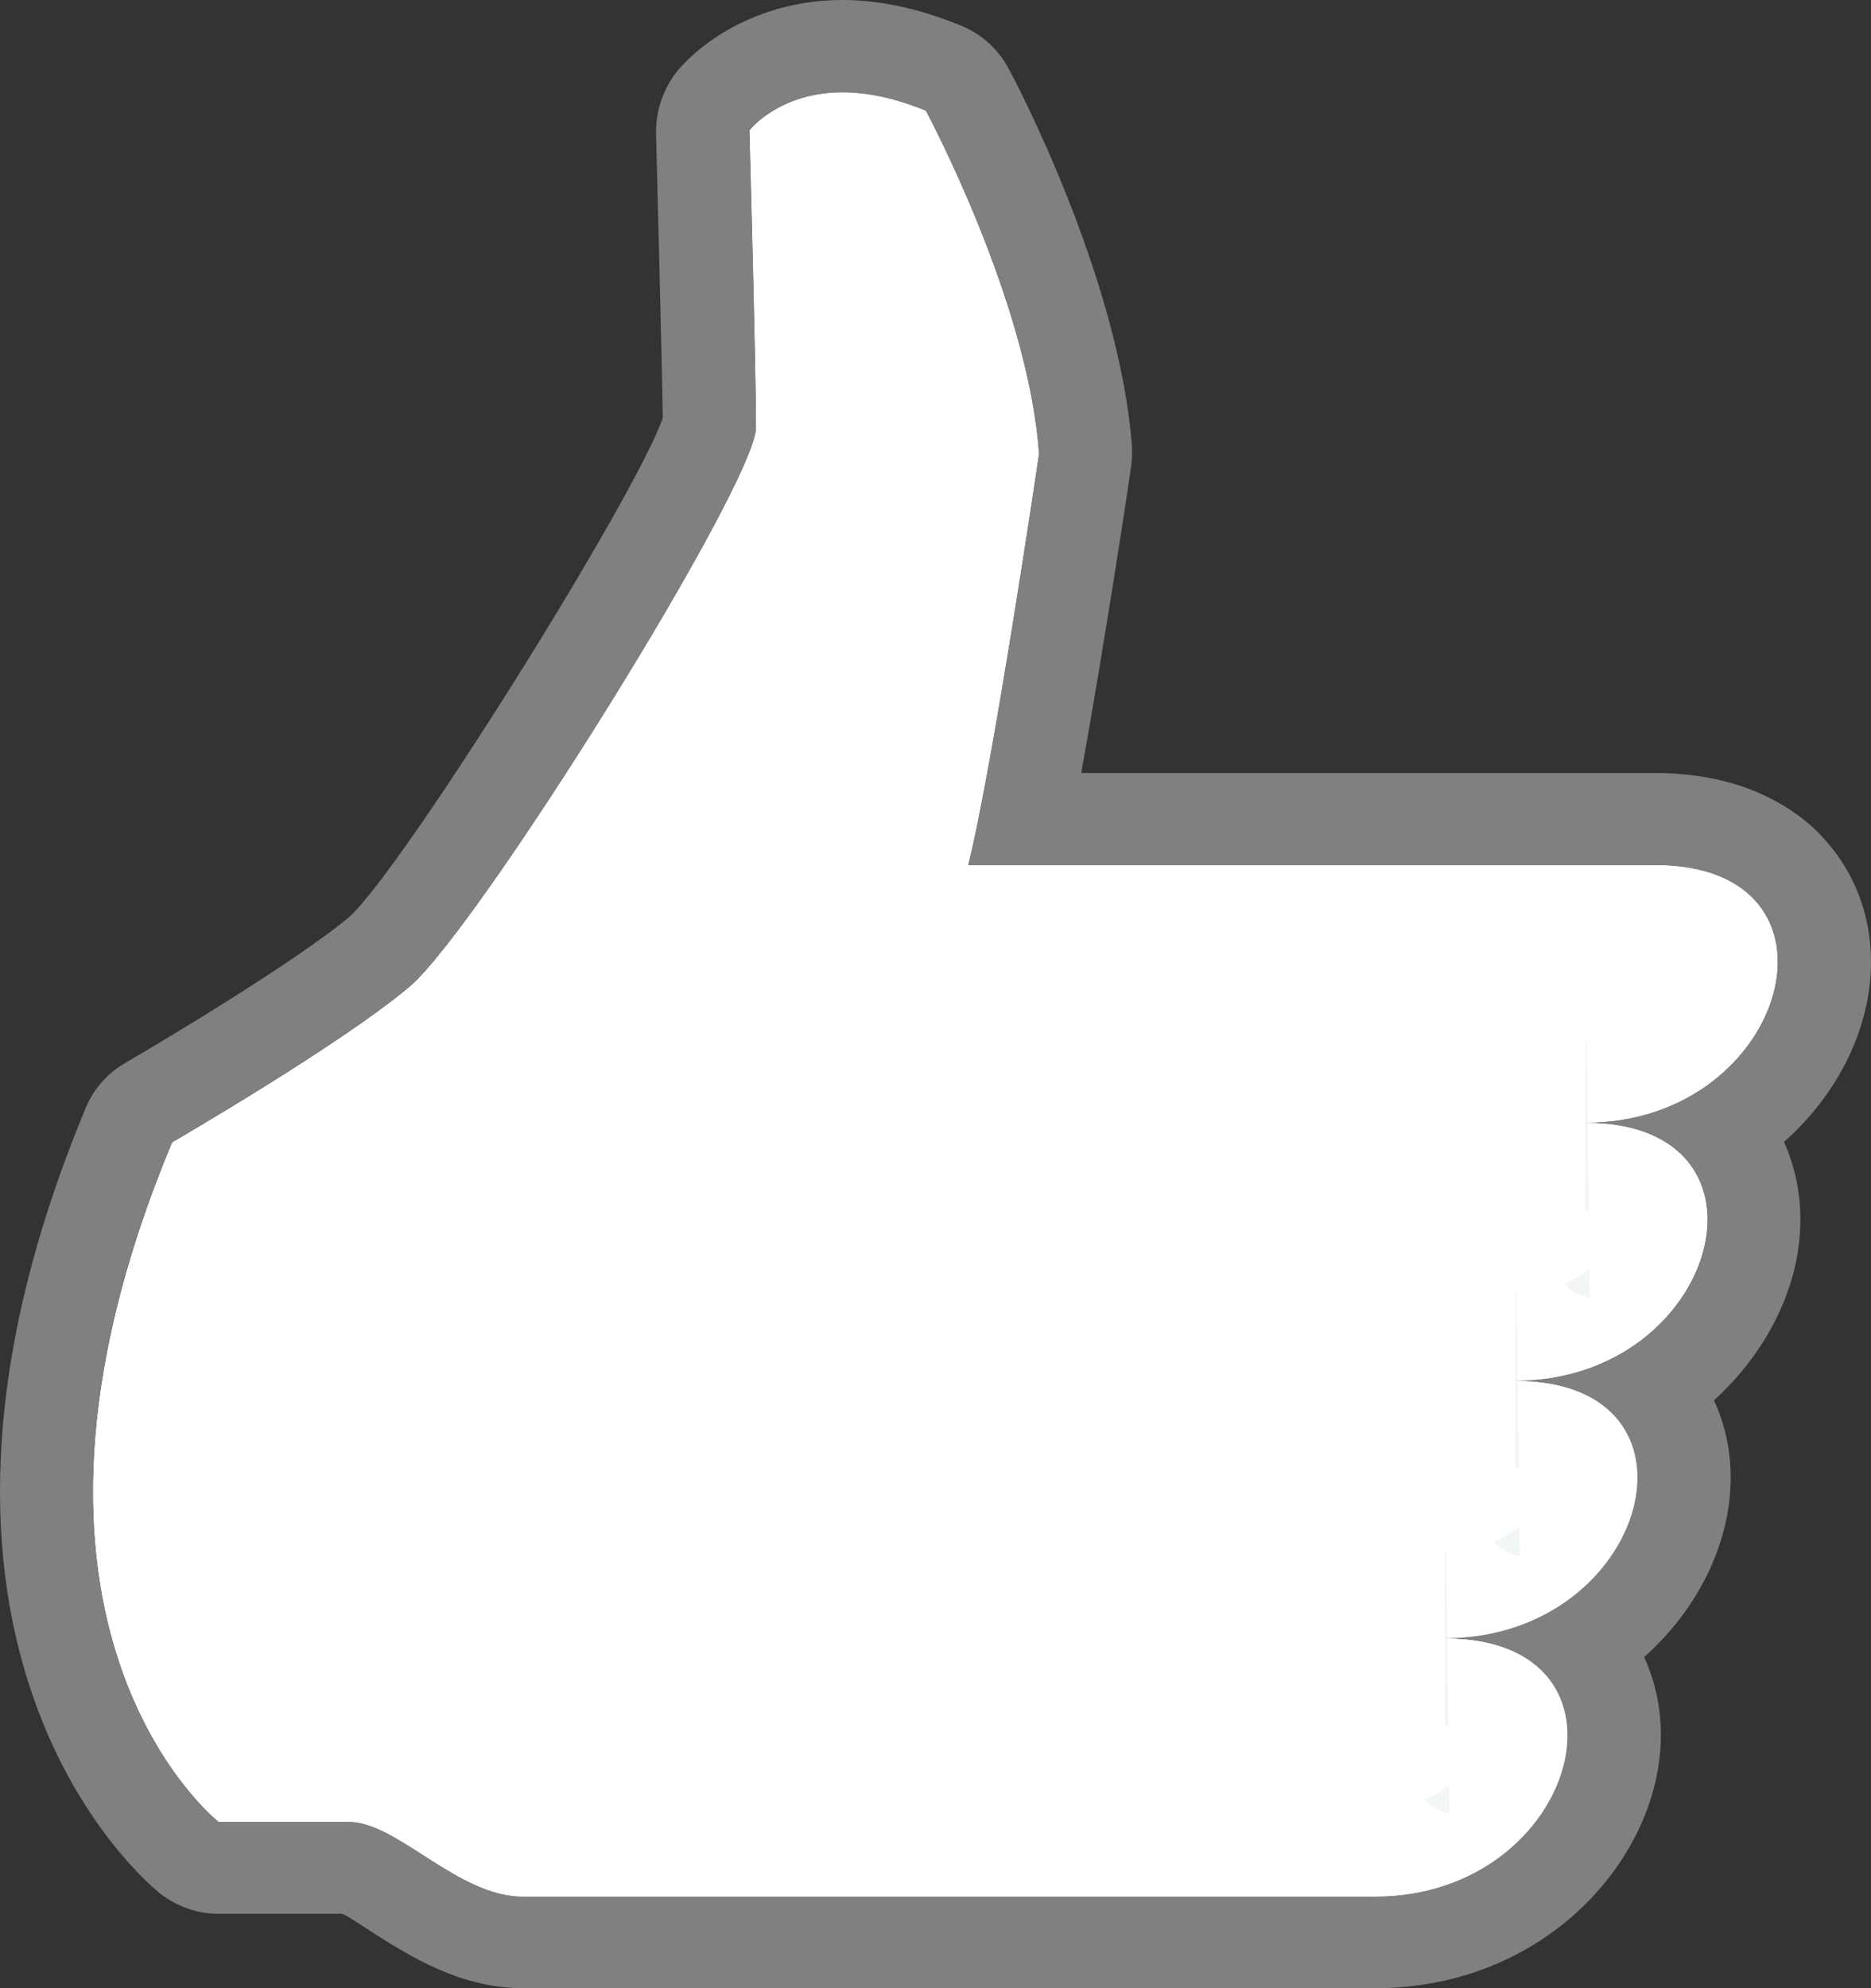<?xml version="1.0" encoding="utf-8"?>
<!-- Generator: Adobe Illustrator 16.0.0, SVG Export Plug-In . SVG Version: 6.00 Build 0)  -->
<!DOCTYPE svg PUBLIC "-//W3C//DTD SVG 1.1//EN" "http://www.w3.org/Graphics/SVG/1.1/DTD/svg11.dtd">
<svg version="1.1" id="Layer_1" xmlns="http://www.w3.org/2000/svg" xmlns:xlink="http://www.w3.org/1999/xlink" x="0px" y="0px"
	 width="16px" height="17px" viewBox="0 0 16 17" enable-background="new 0 0 16 17" xml:space="preserve">
<rect x="0" y="0" width="16" height="17" fill="#333333" stroke="none"/>
<g>
	<g>
		<path fill="#F1F6F7" d="M13.559,9.599c1.74,0,2.341-2.203,0.598-2.203c-1.195,0-5.878,0-5.878,0
			C8.49,6.56,8.885,3.883,8.885,3.883C8.797,2.583,7.917,0.946,7.917,0.946C6.878,0.513,6.41,1.114,6.41,1.114
			s0.056,2.063,0.056,2.541c0,0.479-2.383,4.296-2.964,4.783c-0.584,0.493-2.029,1.33-2.029,1.33
			c-1.728,4.139,0.398,5.811,0.398,5.811s0.43,0,1.114,0c0.415,0,0.929,0.639,1.488,0.639c2.611,0,6.375,0,7.288,0
			c1.744,0,2.344-2.209,0.598-2.209c1.746,0,2.341-2.202,0.602-2.202C14.698,11.805,15.299,9.599,13.559,9.599z"/>
	</g>
	<g>
		<path fill="#FFFFFF" d="M4.472,15.466c-0.084-0.003-0.321-0.154-0.448-0.236c-0.294-0.188-0.627-0.402-1.04-0.402H2.182
			c-0.364-0.442-1.171-1.822-0.11-4.543c0.449-0.267,1.42-0.858,1.913-1.274c0.533-0.446,3.231-4.49,3.231-5.355
			c0-0.339-0.028-1.475-0.044-2.114C7.183,1.54,7.196,1.539,7.209,1.539c0.055,0,0.114,0.007,0.178,0.021
			C7.646,2.1,8.056,3.086,8.13,3.857C8.062,4.315,7.731,6.502,7.551,7.212L7.314,8.146h6.842c0.193,0,0.282,0.043,0.298,0.058
			c0.004,0.017-0.001,0.129-0.099,0.271c-0.078,0.112-0.312,0.374-0.797,0.374v1.5c0.192,0,0.279,0.043,0.295,0.058
			c0.005,0.018,0,0.131-0.098,0.272c-0.078,0.113-0.312,0.376-0.797,0.376v1.5c0.193,0,0.28,0.043,0.296,0.058
			c0.005,0.018,0,0.129-0.097,0.27c-0.078,0.112-0.313,0.375-0.801,0.375v1.5c0.195,0,0.283,0.044,0.299,0.059
			c0.005,0.019,0.002,0.13-0.096,0.271c-0.077,0.114-0.312,0.379-0.801,0.379H4.472z"/>
		<path fill="#FFFFFF" d="M7.049,5.876C6.963,6.373,6.882,6.8,6.824,7.027L6.351,8.896h1.928l5.29,0.001l0.027,2.203
			c-0.091-0.014-0.329-0.139-0.443-0.423c-0.088-0.22-0.04-0.392-0.013-0.426c-0.002,0.002-0.043,0.053-0.181,0.053l0.038,3.002
			c-0.093-0.014-0.332-0.141-0.444-0.427c-0.088-0.221-0.038-0.392-0.011-0.426c-0.002,0.002-0.044,0.053-0.185,0.053l0.039,3.002
			c-0.091-0.014-0.328-0.14-0.441-0.422c-0.087-0.22-0.039-0.391-0.012-0.425c-0.002,0.002-0.044,0.054-0.184,0.054H4.617
			c-0.057-0.033-0.132-0.081-0.188-0.117c-0.343-0.22-0.813-0.521-1.445-0.521H2.586c-0.258-0.489-0.538-1.518,0.096-3.284
			C3.198,10.48,4.01,9.971,4.464,9.587C4.8,9.306,6.128,7.486,7.049,5.876 M7.209,0.789c-0.547,0-0.8,0.325-0.8,0.325
			s0.056,2.063,0.056,2.541c0,0.479-2.383,4.296-2.964,4.783c-0.584,0.493-2.029,1.33-2.029,1.33
			c-1.728,4.139,0.398,5.811,0.398,5.811s0.43,0,1.114,0c0.415,0,0.929,0.639,1.488,0.639c2.611,0,6.375,0,7.288,0
			c1.744,0,2.344-2.209,0.598-2.209c1.746,0,2.341-2.202,0.602-2.202c1.739,0,2.34-2.206,0.6-2.206c1.74,0,2.341-2.203,0.598-2.203
			c-1.195,0-5.878,0-5.878,0C8.49,6.56,8.885,3.883,8.885,3.883C8.797,2.583,7.917,0.946,7.917,0.946
			C7.642,0.832,7.406,0.789,7.209,0.789L7.209,0.789z"/>
	</g>
	<path fill="#808080" d="M7.202,0.79c0.201,0,0.435,0.043,0.716,0.157c0,0,0.879,1.637,0.967,2.937c0,0-0.395,2.677-0.606,3.513
		c0,0,4.683,0,5.878,0c1.743,0,1.143,2.203-0.598,2.203c1.74,0,1.14,2.206-0.6,2.206c1.739,0,1.145,2.202-0.602,2.202
		c1.746,0,1.146,2.209-0.598,2.209c-0.913,0-4.677,0-7.288,0c-0.559,0-1.073-0.639-1.488-0.639c-0.684,0-1.114,0-1.114,0
		s-2.125-1.672-0.398-5.811c0,0,1.445-0.837,2.029-1.33C4.082,7.95,6.465,4.134,6.465,3.654c0-0.477-0.056-2.541-0.056-2.541
		S6.66,0.79,7.202,0.79 M7.202,0L7.202,0C6.516,0,6.007,0.339,5.779,0.624C5.667,0.775,5.61,0.946,5.61,1.133
		c0,0.018,0.049,1.864,0.058,2.441C5.424,4.267,3.438,7.438,2.984,7.843c-0.433,0.362-1.528,1.022-1.91,1.244
		C0.923,9.173,0.803,9.308,0.737,9.464c-1.932,4.627,0.533,6.648,0.636,6.73c0.144,0.109,0.315,0.17,0.498,0.17h1.057
		c0.063,0.029,0.176,0.108,0.258,0.16C3.503,16.724,3.934,17,4.472,17h7.288c1.462,0,2.443-1.122,2.443-2.165
		c0-0.236-0.049-0.46-0.143-0.666c0.469-0.418,0.74-0.985,0.74-1.535c0-0.238-0.051-0.463-0.143-0.66
		c0.469-0.428,0.739-0.992,0.739-1.544c0-0.238-0.048-0.462-0.14-0.666C15.727,9.347,16,8.778,16,8.227
		c0-0.461-0.186-0.873-0.518-1.171C15.25,6.854,14.834,6.61,14.156,6.61h-4.91c0.2-1.105,0.416-2.535,0.426-2.614
		C9.681,3.938,9.681,3.884,9.681,3.83c-0.104-1.453-1.017-3.177-1.06-3.251c-0.087-0.16-0.226-0.285-0.393-0.356
		C7.873,0.077,7.533,0,7.202,0L7.202,0z"/>
</g>
<g>
</g>
<g>
</g>
<g>
</g>
<g>
</g>
<g>
</g>
<g>
</g>
<g>
</g>
<g>
</g>
<g>
</g>
<g>
</g>
<g>
</g>
<g>
</g>
<g>
</g>
<g>
</g>
<g>
</g>
</svg>
